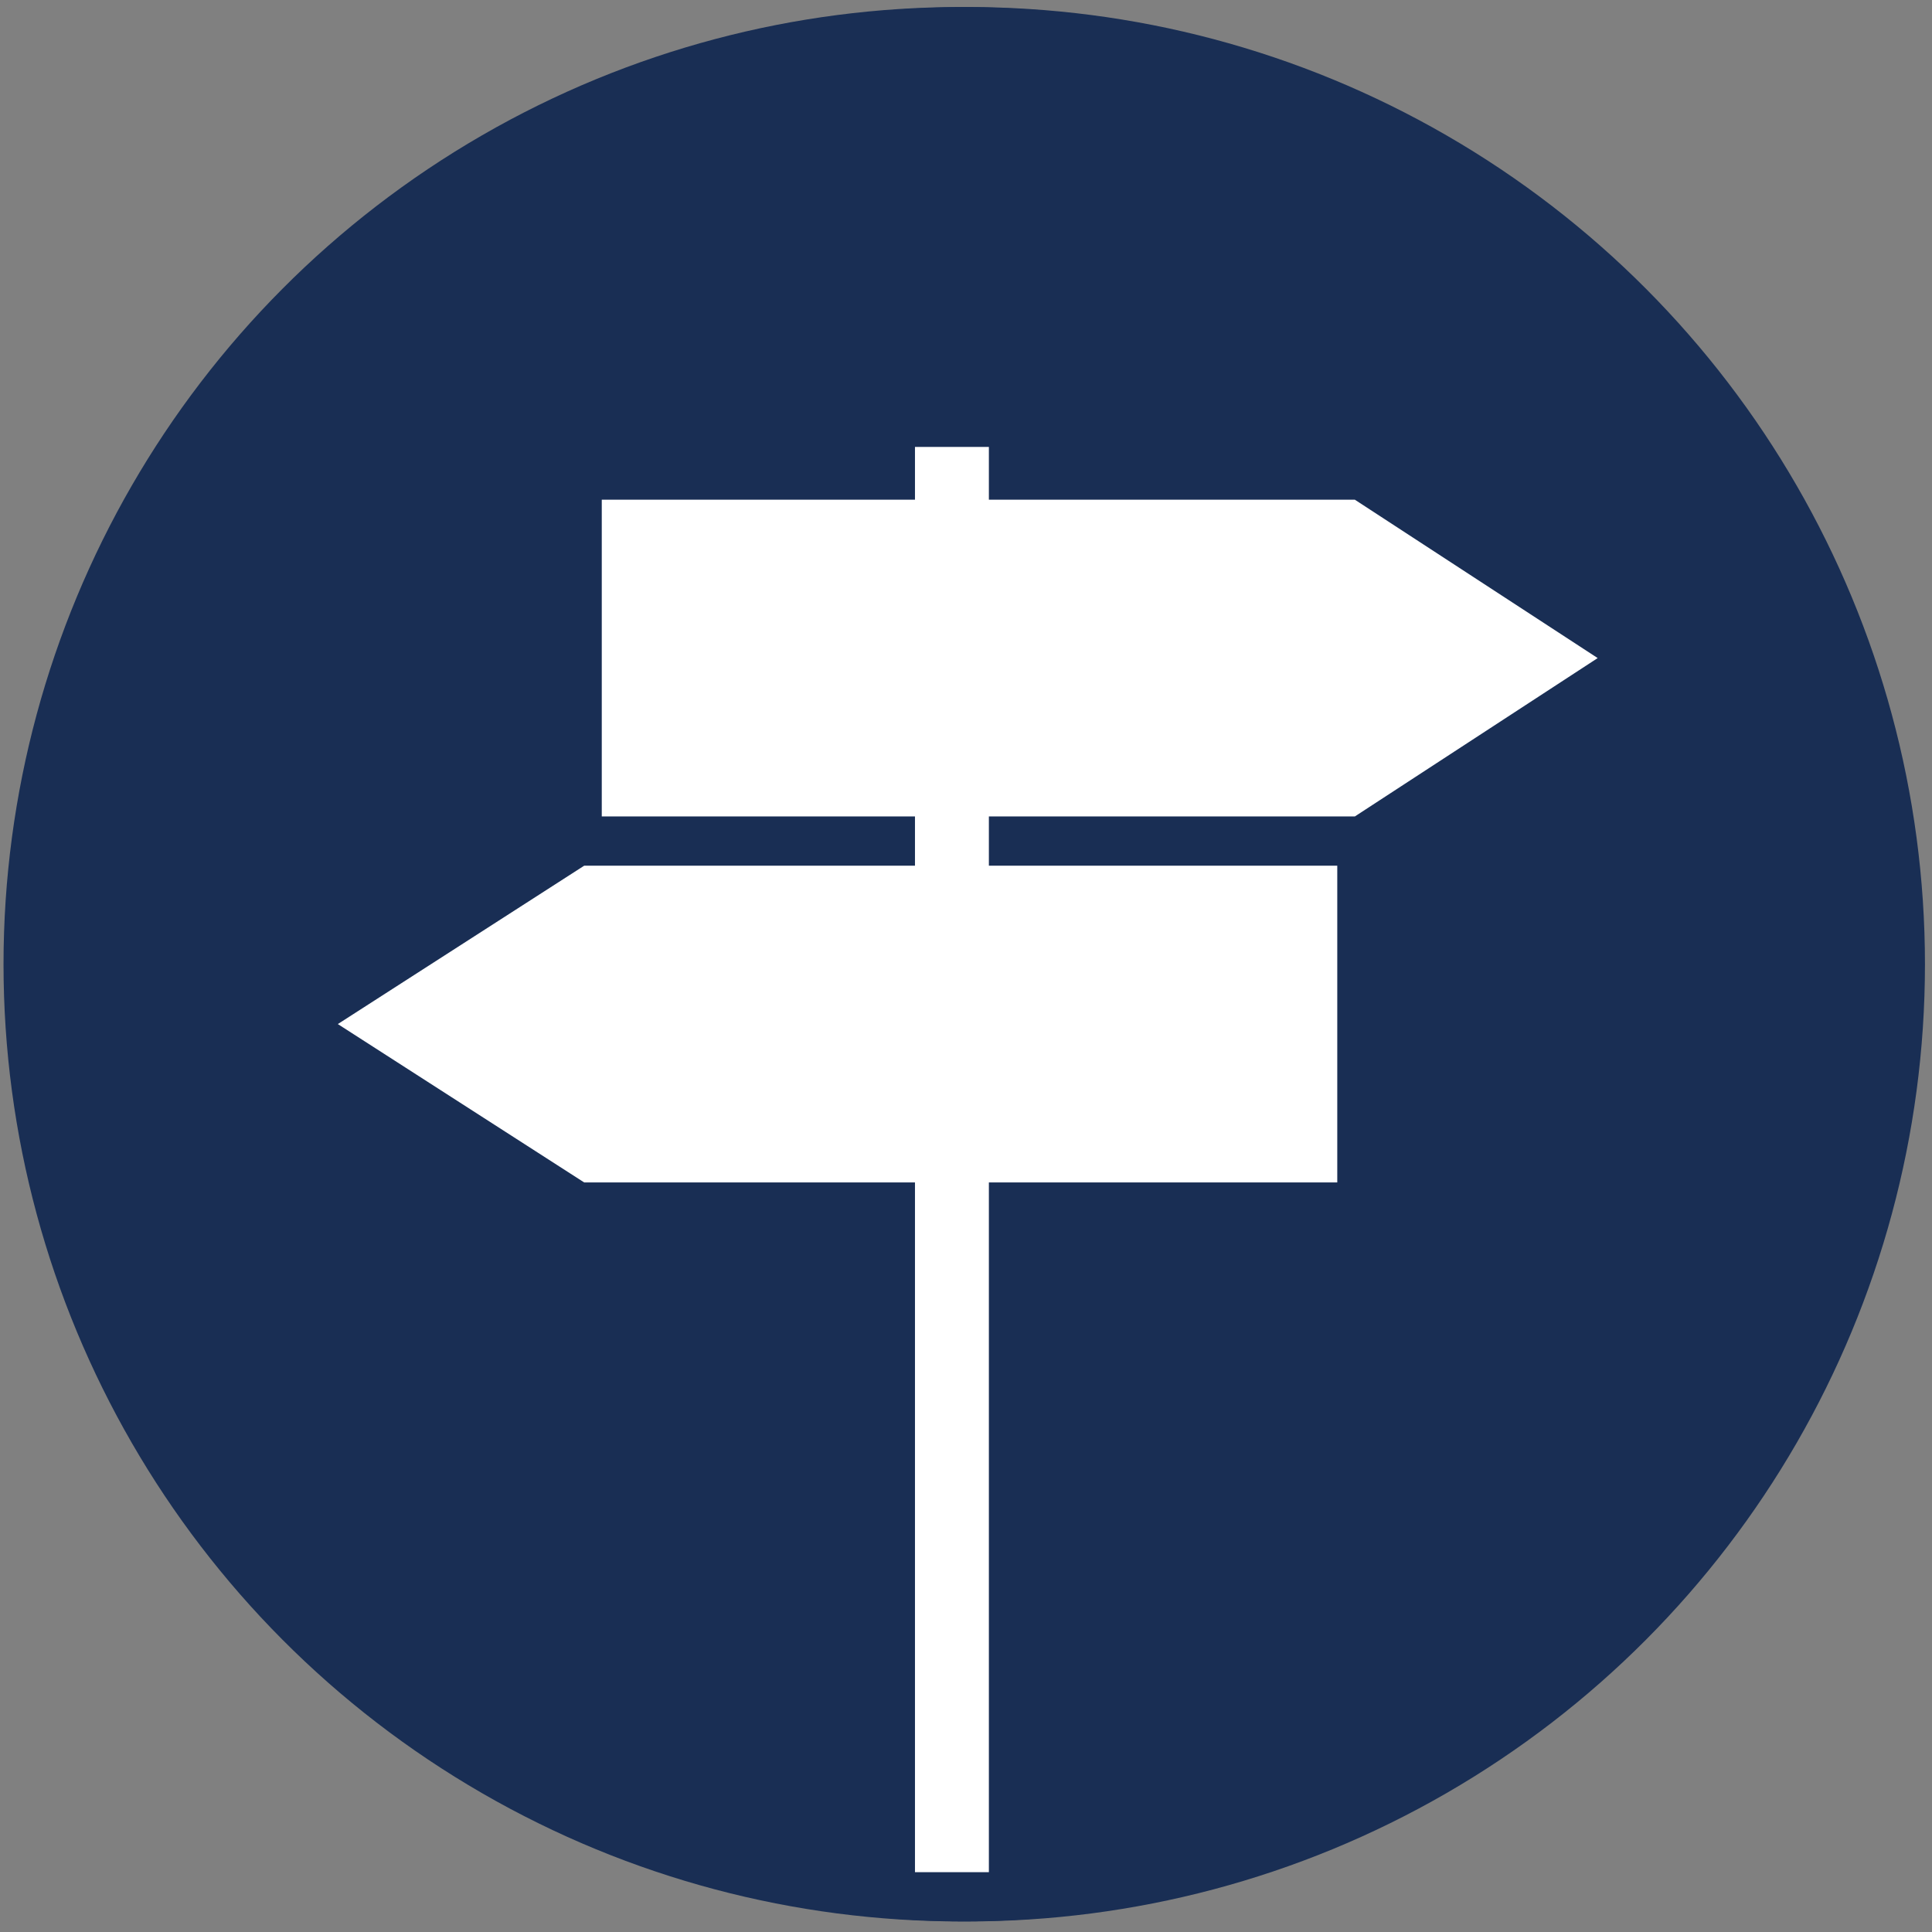 <svg xmlns="http://www.w3.org/2000/svg" viewBox="0 0 54.9 54.9"><rect x="0" y="0" width="54.9" height="54.9" fill="#808080" stroke="none"/><circle cx="27.3" cy="27.4" r="27.2" fill="#192e54"/><g fill="#fff"><path d="M24.5 12.8h6.2v31.5h-6.2z"/><path d="M41 17.3H11.3v14H41l6.9-6.5z"/></g><circle cx="27.5" cy="27.4" r="27.2" fill="#192e54"/><g fill="#fff"><path d="M26 12.7h2.1v40.5H26z"/><path d="M38.5 14.2H17.1v9h21.4l6.9-4.5-6.9-4.5M16.6 24.6H38v9H16.6l-7-4.5 7-4.5"/></g></svg>
